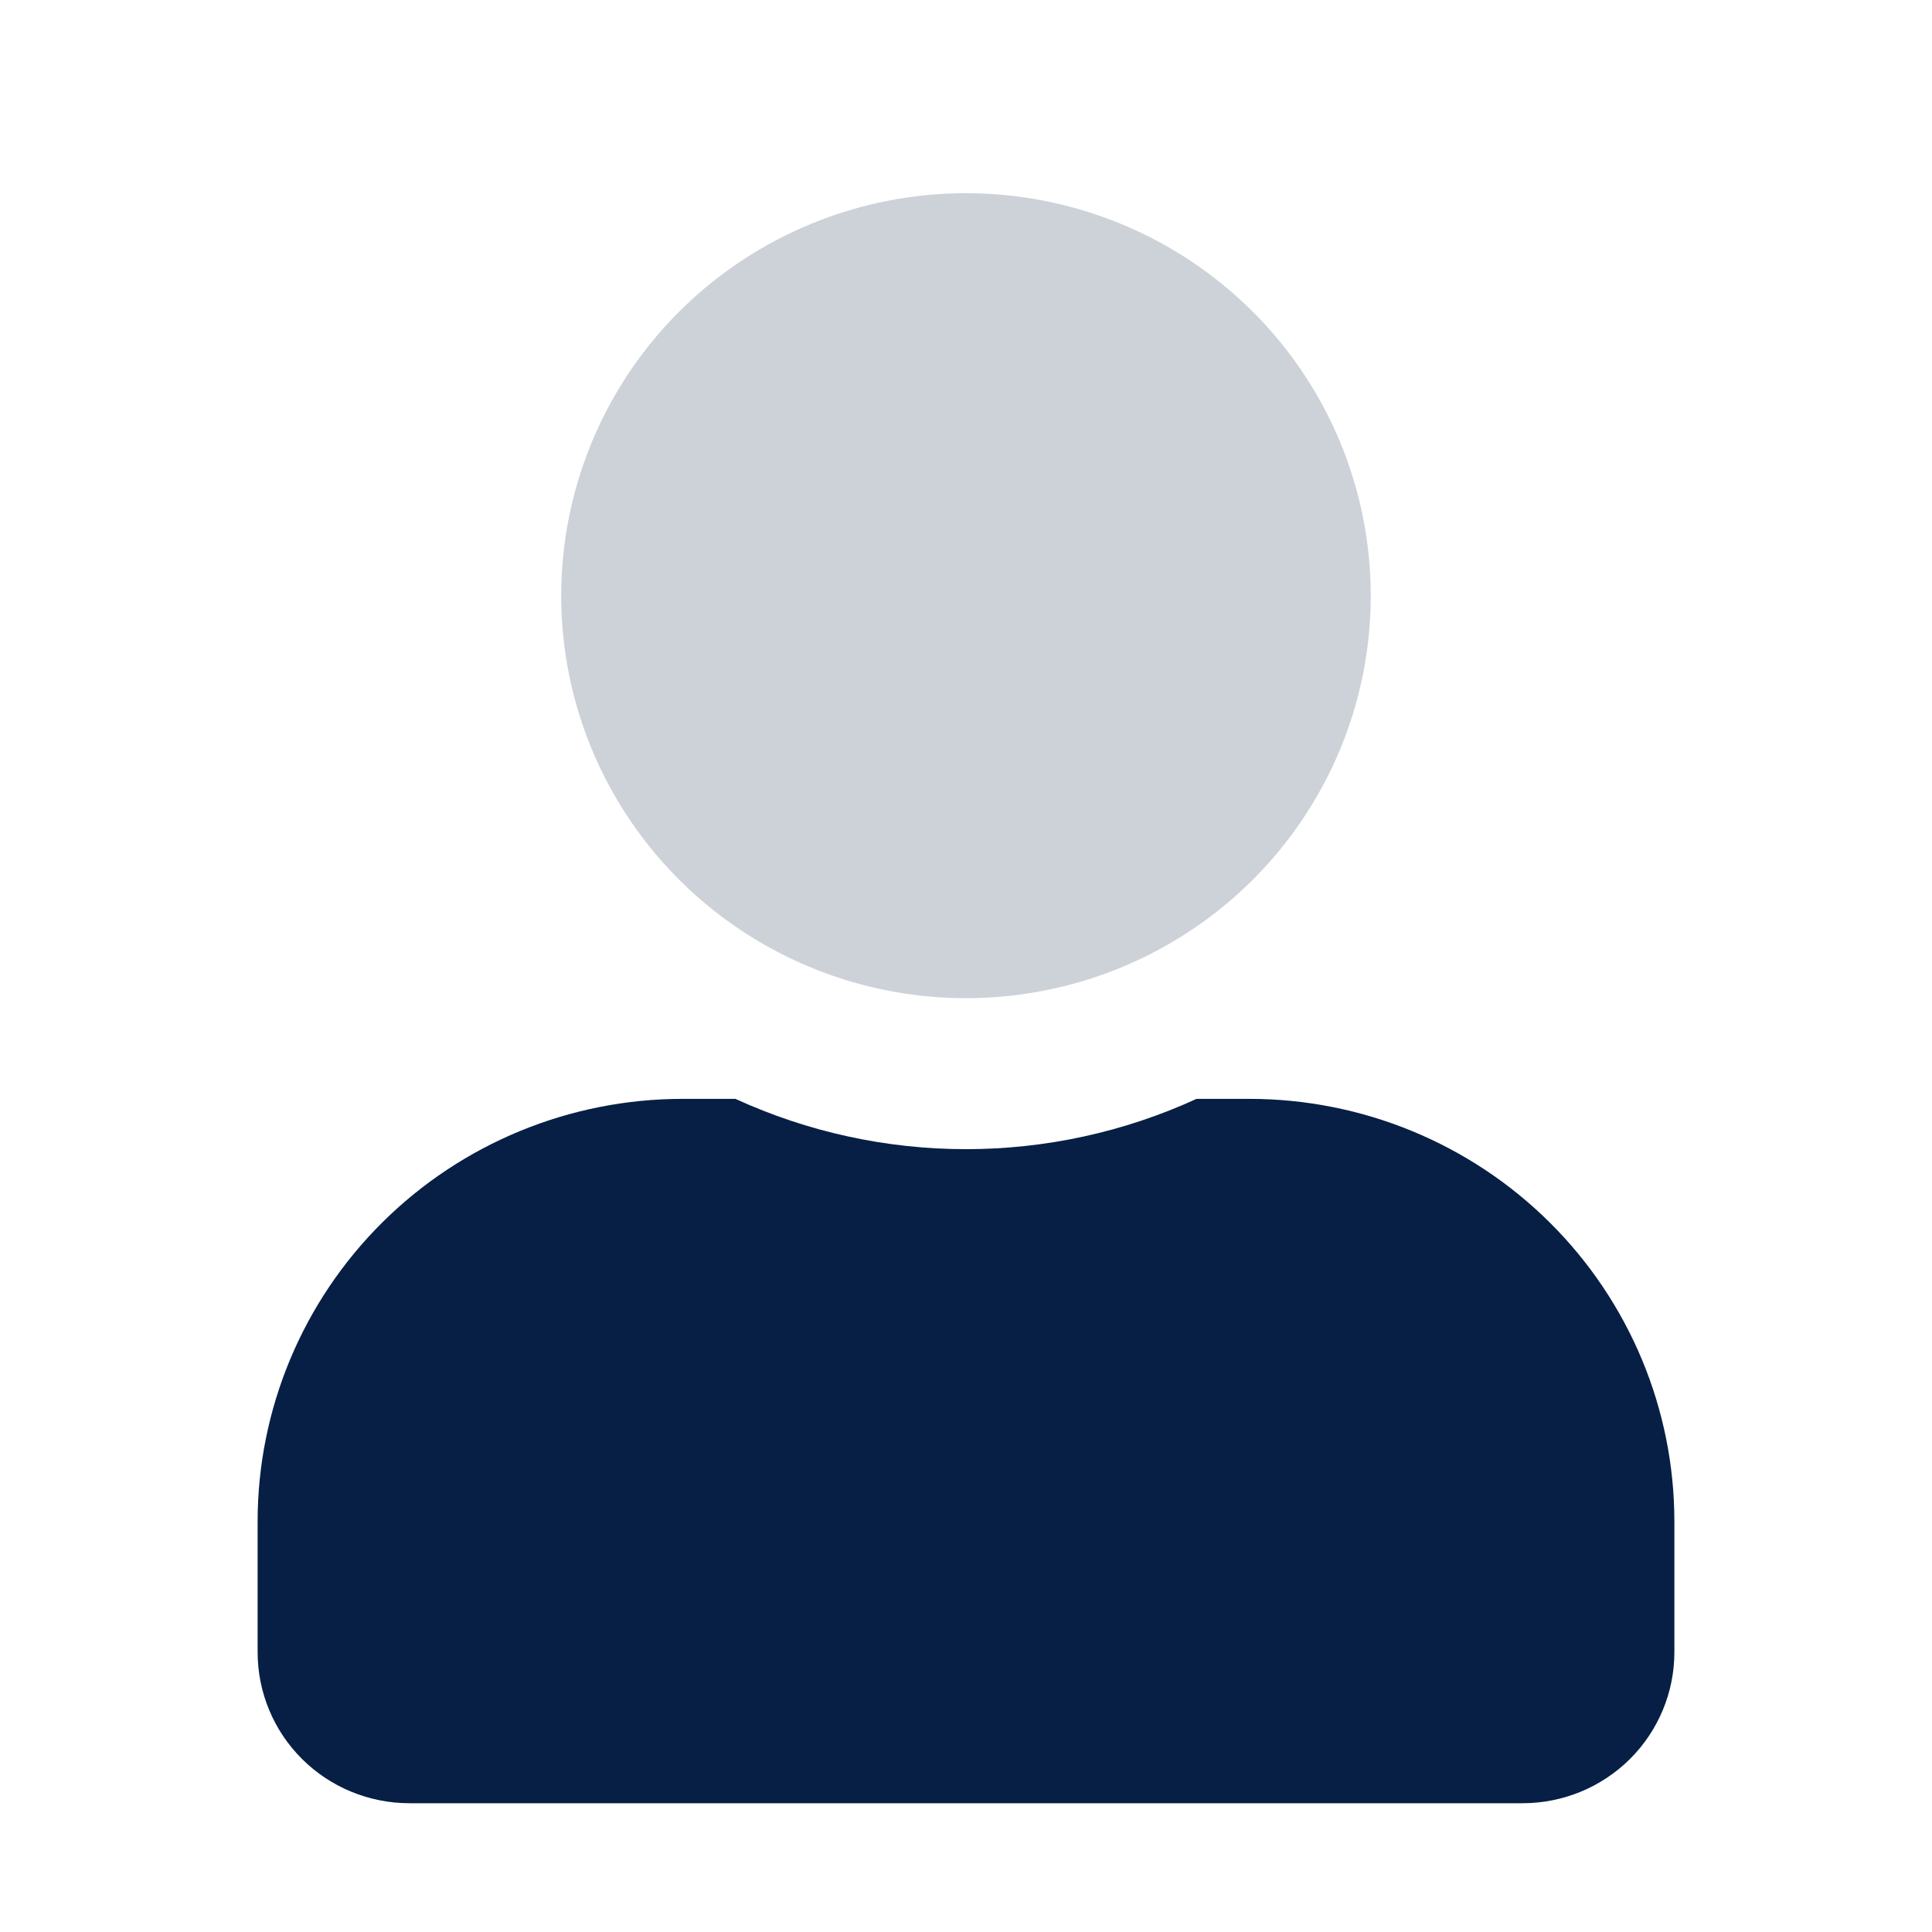 <svg width="26" height="26" viewBox="0 0 26 26" fill="none" xmlns="http://www.w3.org/2000/svg">
    <path d="M18.447 8.017C18.447 9.088 18.128 10.135 17.529 11.026C16.931 11.917 16.08 12.611 15.085 13.021C14.089 13.431 12.994 13.538 11.937 13.329C10.88 13.12 9.91 12.604 9.148 11.847C8.386 11.089 7.867 10.124 7.657 9.073C7.447 8.023 7.555 6.934 7.967 5.944C8.379 4.954 9.077 4.108 9.973 3.513C10.869 2.918 11.922 2.6 13 2.6C14.445 2.6 15.83 3.171 16.852 4.187C17.873 5.202 18.447 6.58 18.447 8.017Z"
          fill="#071F44" fill-opacity="0.2"/>
    <path d="M16.813 14.788H16.103C15.13 15.234 14.071 15.465 13 15.465C11.929 15.465 10.87 15.234 9.897 14.788H9.187C7.67 14.788 6.215 15.387 5.142 16.454C4.07 17.52 3.467 18.967 3.467 20.475L3.467 22.235C3.467 22.774 3.682 23.291 4.065 23.672C4.448 24.053 4.968 24.267 5.51 24.267H20.491C21.032 24.267 21.552 24.053 21.935 23.672C22.318 23.291 22.533 22.774 22.533 22.235V20.475C22.533 18.967 21.93 17.52 20.858 16.454C19.785 15.387 18.33 14.788 16.813 14.788Z"
          fill="#071F44"/>
</svg>
